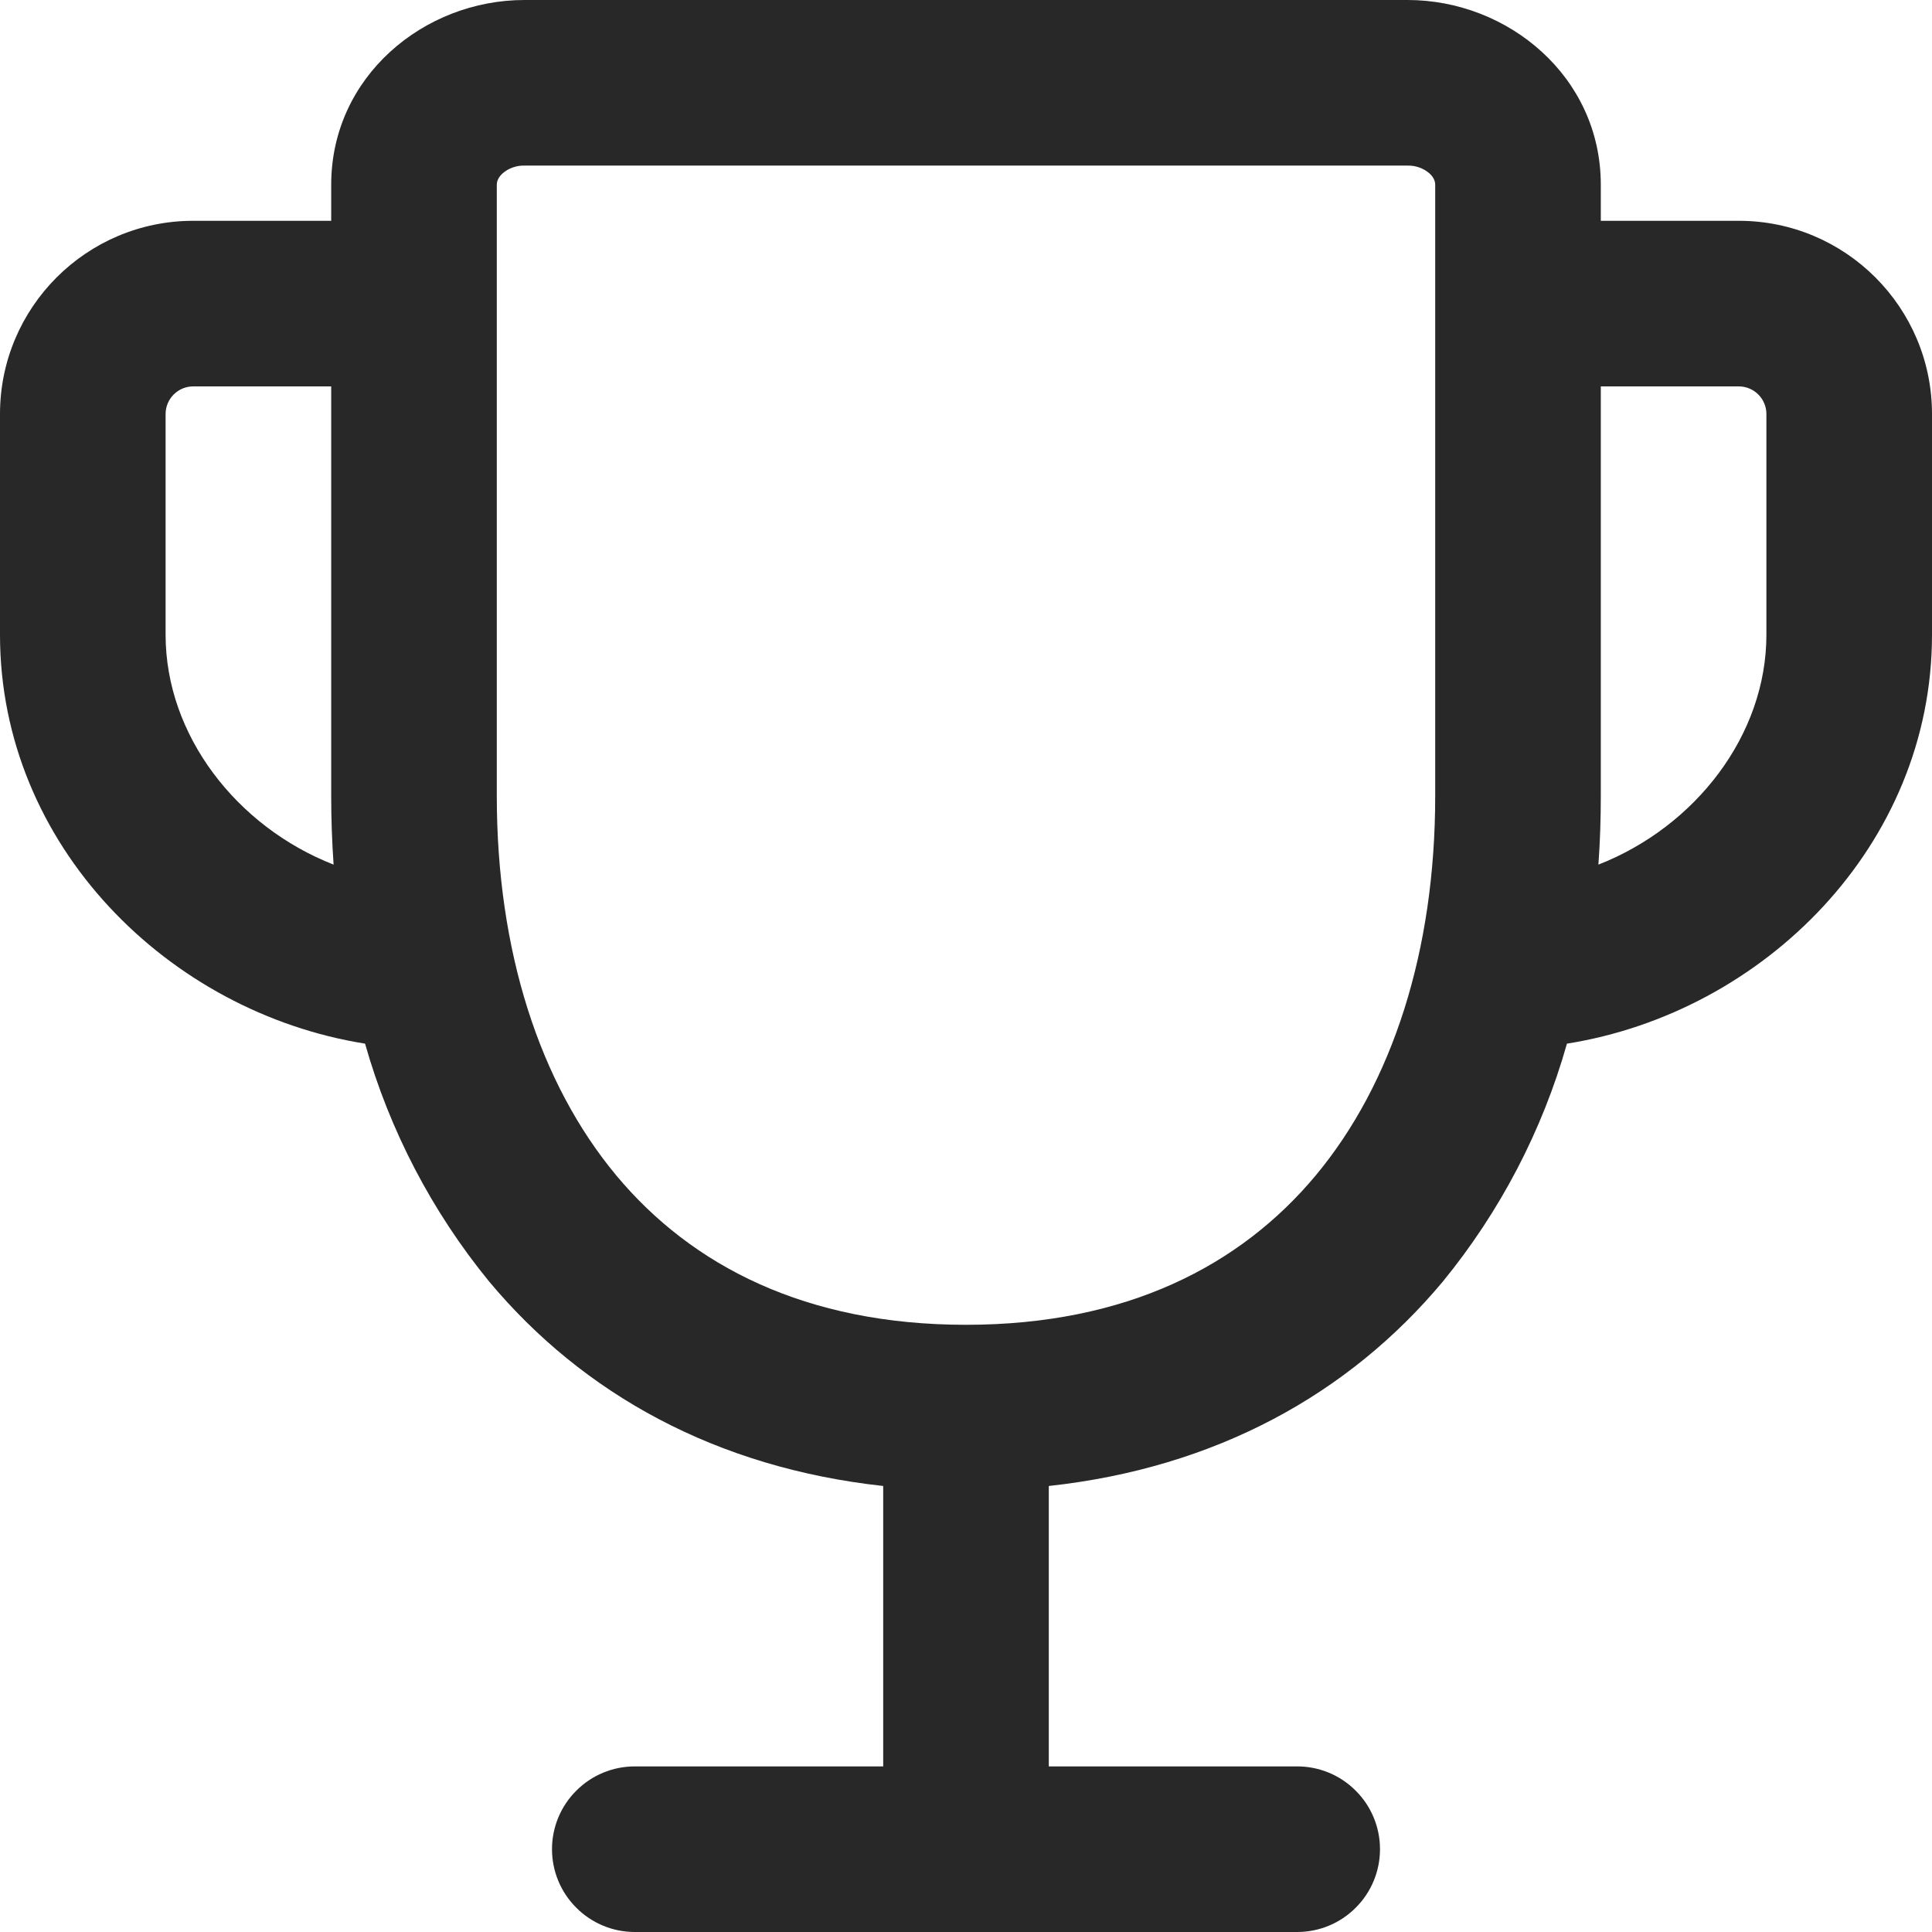 <svg width="21" height="21" viewBox="0 0 21 21" fill="none" xmlns="http://www.w3.org/2000/svg">
<path fill-rule="evenodd" clip-rule="evenodd" d="M5.462 1.885C5.413 1.931 5.4 1.975 5.4 2.008V8.653C5.4 10.333 5.863 11.773 6.7 12.778C7.519 13.759 8.758 14.4 10.5 14.4C12.242 14.4 13.481 13.759 14.3 12.778C15.137 11.774 15.6 10.333 15.6 8.653V2.008C15.6 1.975 15.588 1.931 15.538 1.885C15.472 1.828 15.387 1.798 15.3 1.8H5.7C5.613 1.798 5.528 1.828 5.462 1.885ZM3.6 2.008C3.6 0.832 4.609 0 5.7 0H15.3C16.391 0 17.4 0.833 17.4 2.008V2.4H18.9C20.059 2.4 21 3.341 21 4.5V6.9C21 9.19 19.168 11.005 17.032 11.344C16.765 12.289 16.305 13.169 15.683 13.93C14.659 15.156 13.211 15.955 11.4 16.152V19.2H14.1C14.339 19.2 14.568 19.295 14.736 19.464C14.905 19.632 15 19.861 15 20.1C15 20.339 14.905 20.568 14.736 20.736C14.568 20.905 14.339 21 14.1 21H6.9C6.661 21 6.432 20.905 6.264 20.736C6.095 20.568 6 20.339 6 20.1C6 19.861 6.095 19.632 6.264 19.464C6.432 19.295 6.661 19.2 6.9 19.2H9.6V16.152C7.789 15.954 6.341 15.156 5.317 13.93C4.695 13.169 4.236 12.289 3.968 11.344C1.832 11.004 0 9.19 0 6.9V4.5C0 3.341 0.941 2.4 2.1 2.4H3.6V2.008ZM3.6 4.2H2.1C2.02 4.2 1.944 4.232 1.888 4.288C1.832 4.344 1.8 4.42 1.8 4.5V6.9C1.8 7.992 2.573 8.986 3.626 9.398C3.609 9.151 3.6 8.903 3.6 8.654V4.2ZM17.374 9.398C18.427 8.986 19.2 7.992 19.2 6.9V4.5C19.2 4.42 19.168 4.344 19.112 4.288C19.056 4.232 18.98 4.2 18.9 4.2H17.4V8.653C17.4 8.904 17.392 9.152 17.374 9.398Z" fill="#282828"/>
</svg>
